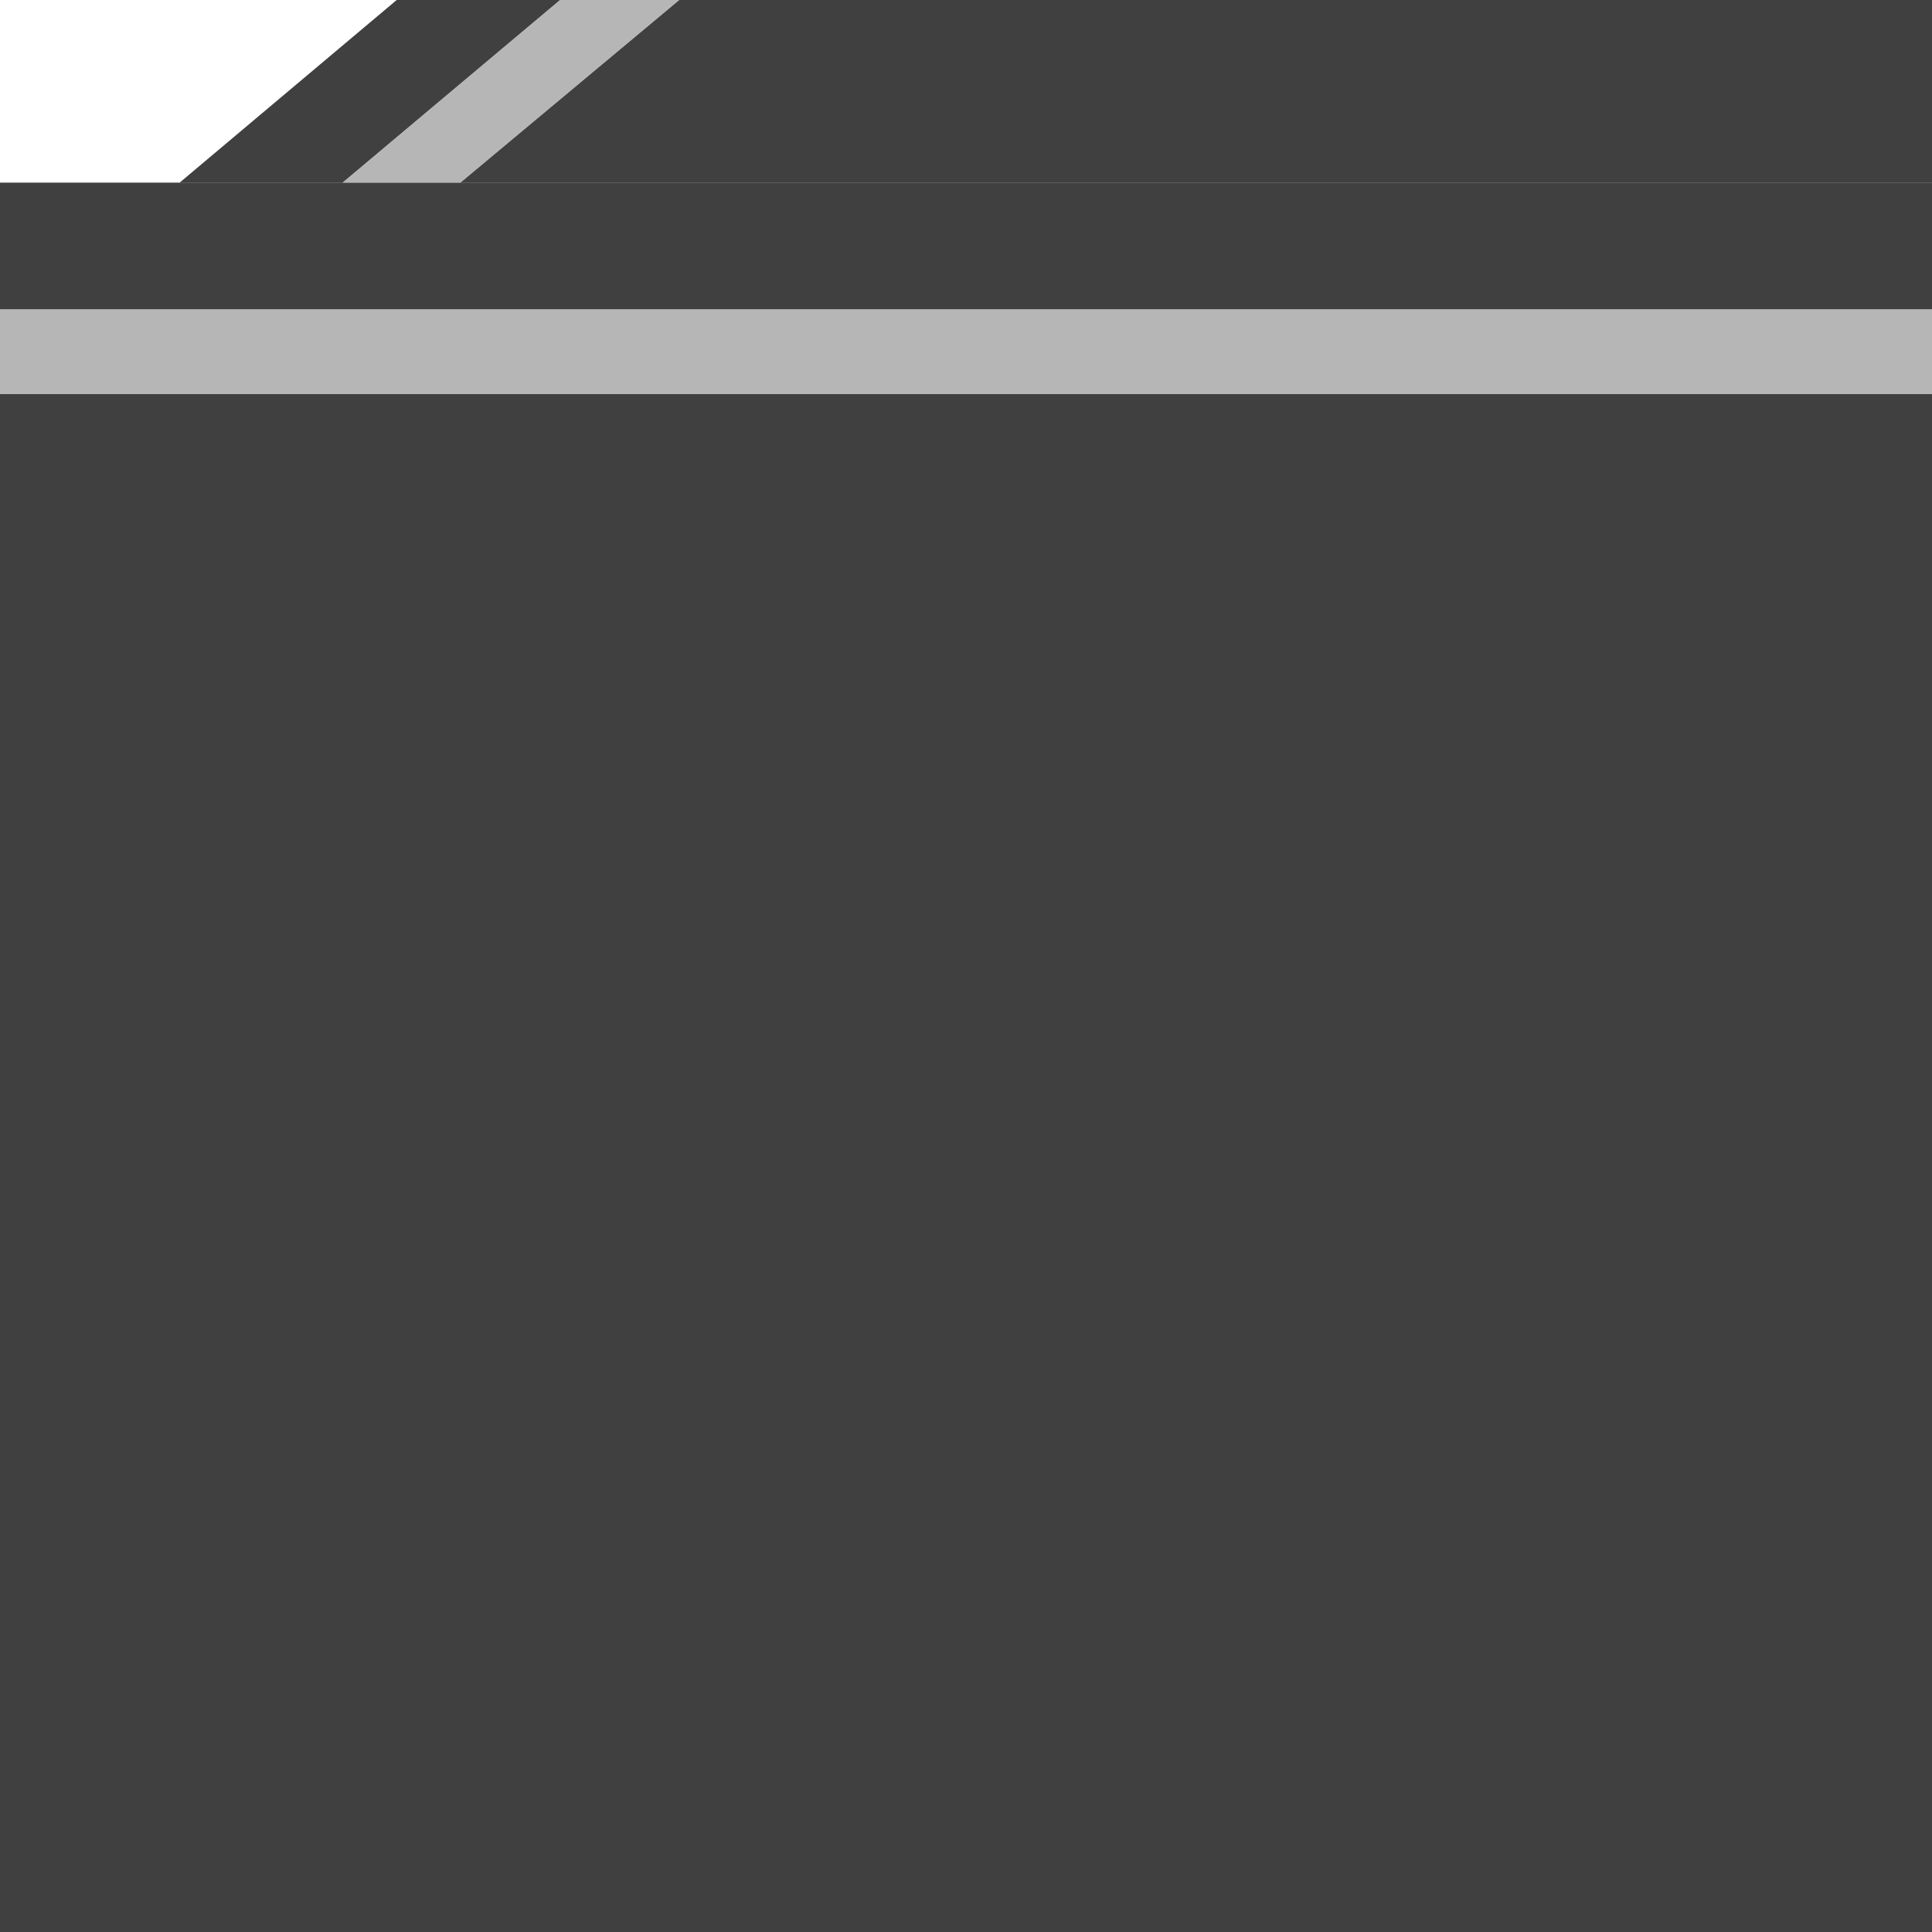 <svg width="64" height="64" viewBox="0 0 64 64" fill="none" xmlns="http://www.w3.org/2000/svg">
<g clip-path="url(#clip0)">
<path d="M0 10.25V6.05H64V10.25H0ZM64 64H0V13.05H64V64Z" fill="black" fill-opacity="0.749"/>
<path d="M61.2 -32.3H64V6.05H15.25L61.2 -32.3ZM64 -35.1H60.35L11.35 6.05H5.95L59.85 -39.3H64V-35.1Z" fill="black" fill-opacity="0.749"/>
<g clip-path="url(#clip1)">
<path d="M0 13.05V10.25H64V13.05H0Z" fill="#9D9E9E" fill-opacity="0.749"/>
<path d="M64 -32.3H61.2L15.25 6.05H11.35L60.35 -35.1H64V-32.3Z" fill="#9D9E9E" fill-opacity="0.749"/>
</g>
</g>
<defs>
<clipPath id="clip0">
<rect width="64" height="64" fill="white" transform="matrix(-1 0 0 1 64 0)"/>
</clipPath>
<clipPath id="clip1">
<rect width="64" height="64" fill="white" transform="matrix(-1 0 0 1 64 0)"/>
</clipPath>
</defs>
</svg>

